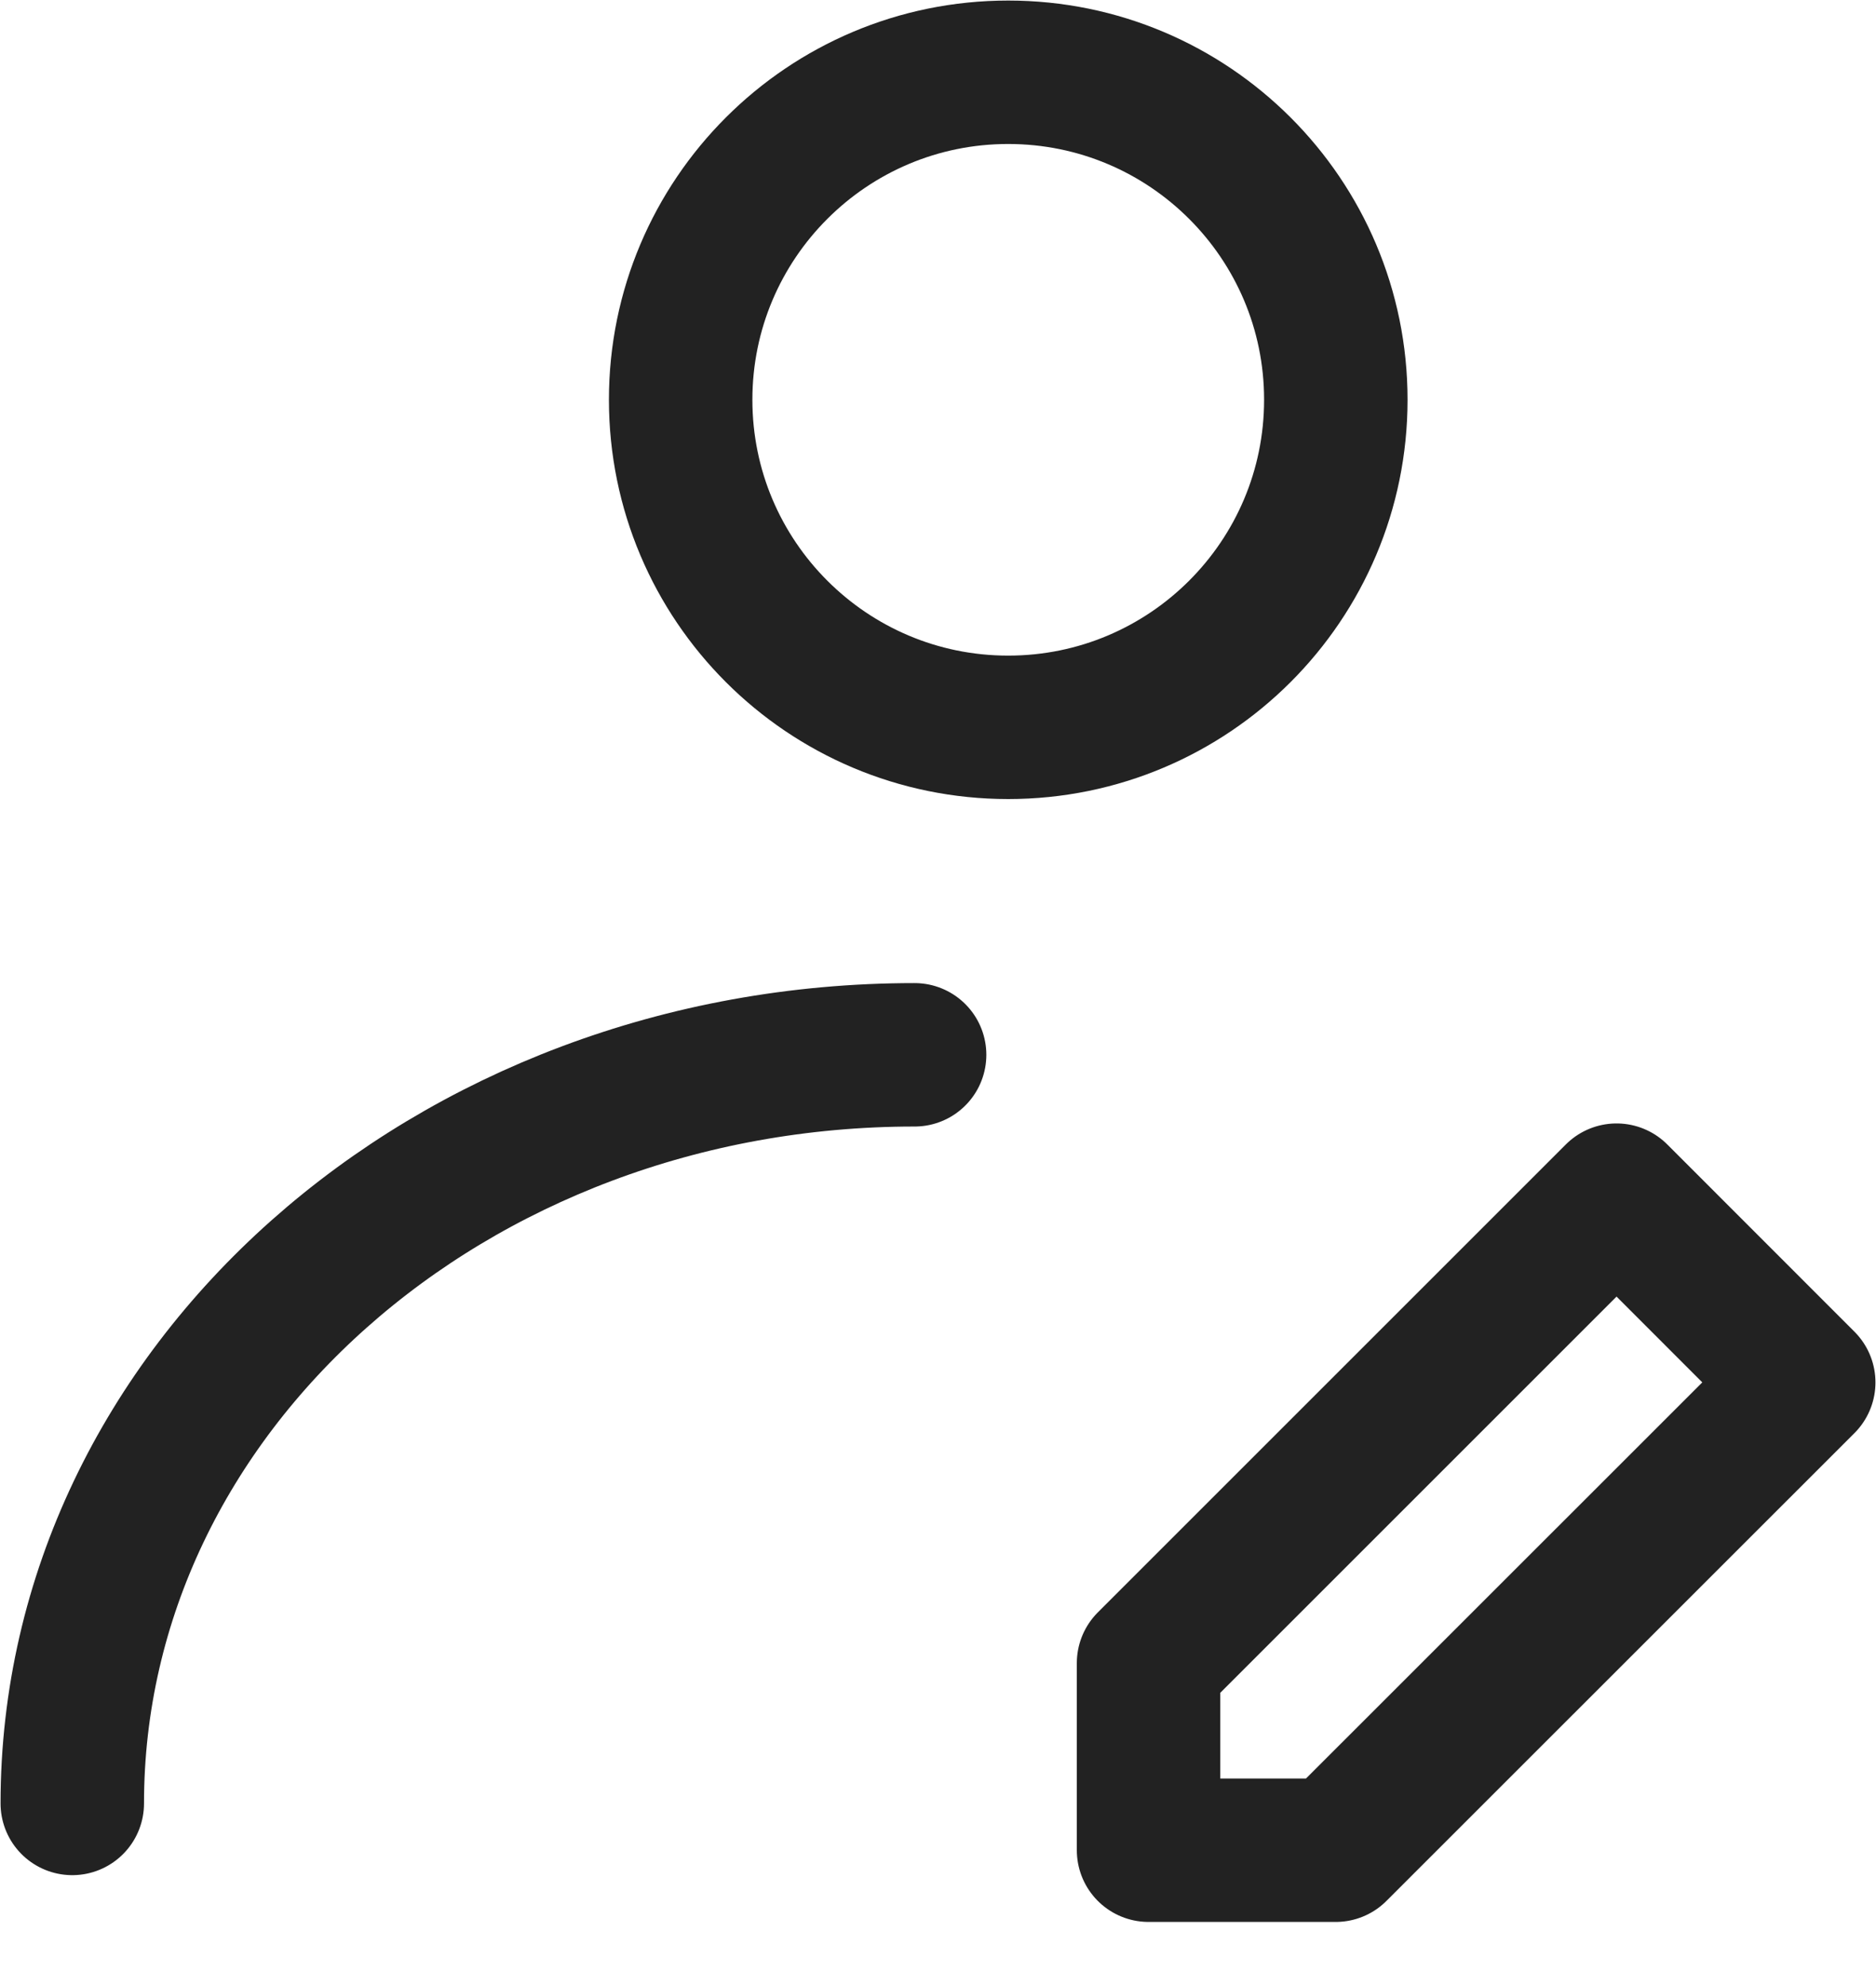 <svg width="17" height="18" viewBox="0 0 17 18" fill="none" xmlns="http://www.w3.org/2000/svg">
<path d="M9.136 6.592C10.776 6.592 12.105 5.263 12.105 3.623C12.105 1.984 10.776 0.655 9.136 0.655C7.497 0.655 6.168 1.984 6.168 3.623C6.168 5.263 7.497 6.592 9.136 6.592Z" stroke="#222222" stroke-width="1.3" stroke-linecap="round" stroke-linejoin="round"/>
<path d="M0.655 16.345C0.655 12.598 4.072 9.56 8.288 9.56M12.104 16.769L16.345 12.529L14.649 10.832L10.408 15.073V16.769H12.104Z" stroke="#222222" stroke-width="1.3" stroke-linecap="round" stroke-linejoin="round"/>
</svg>

